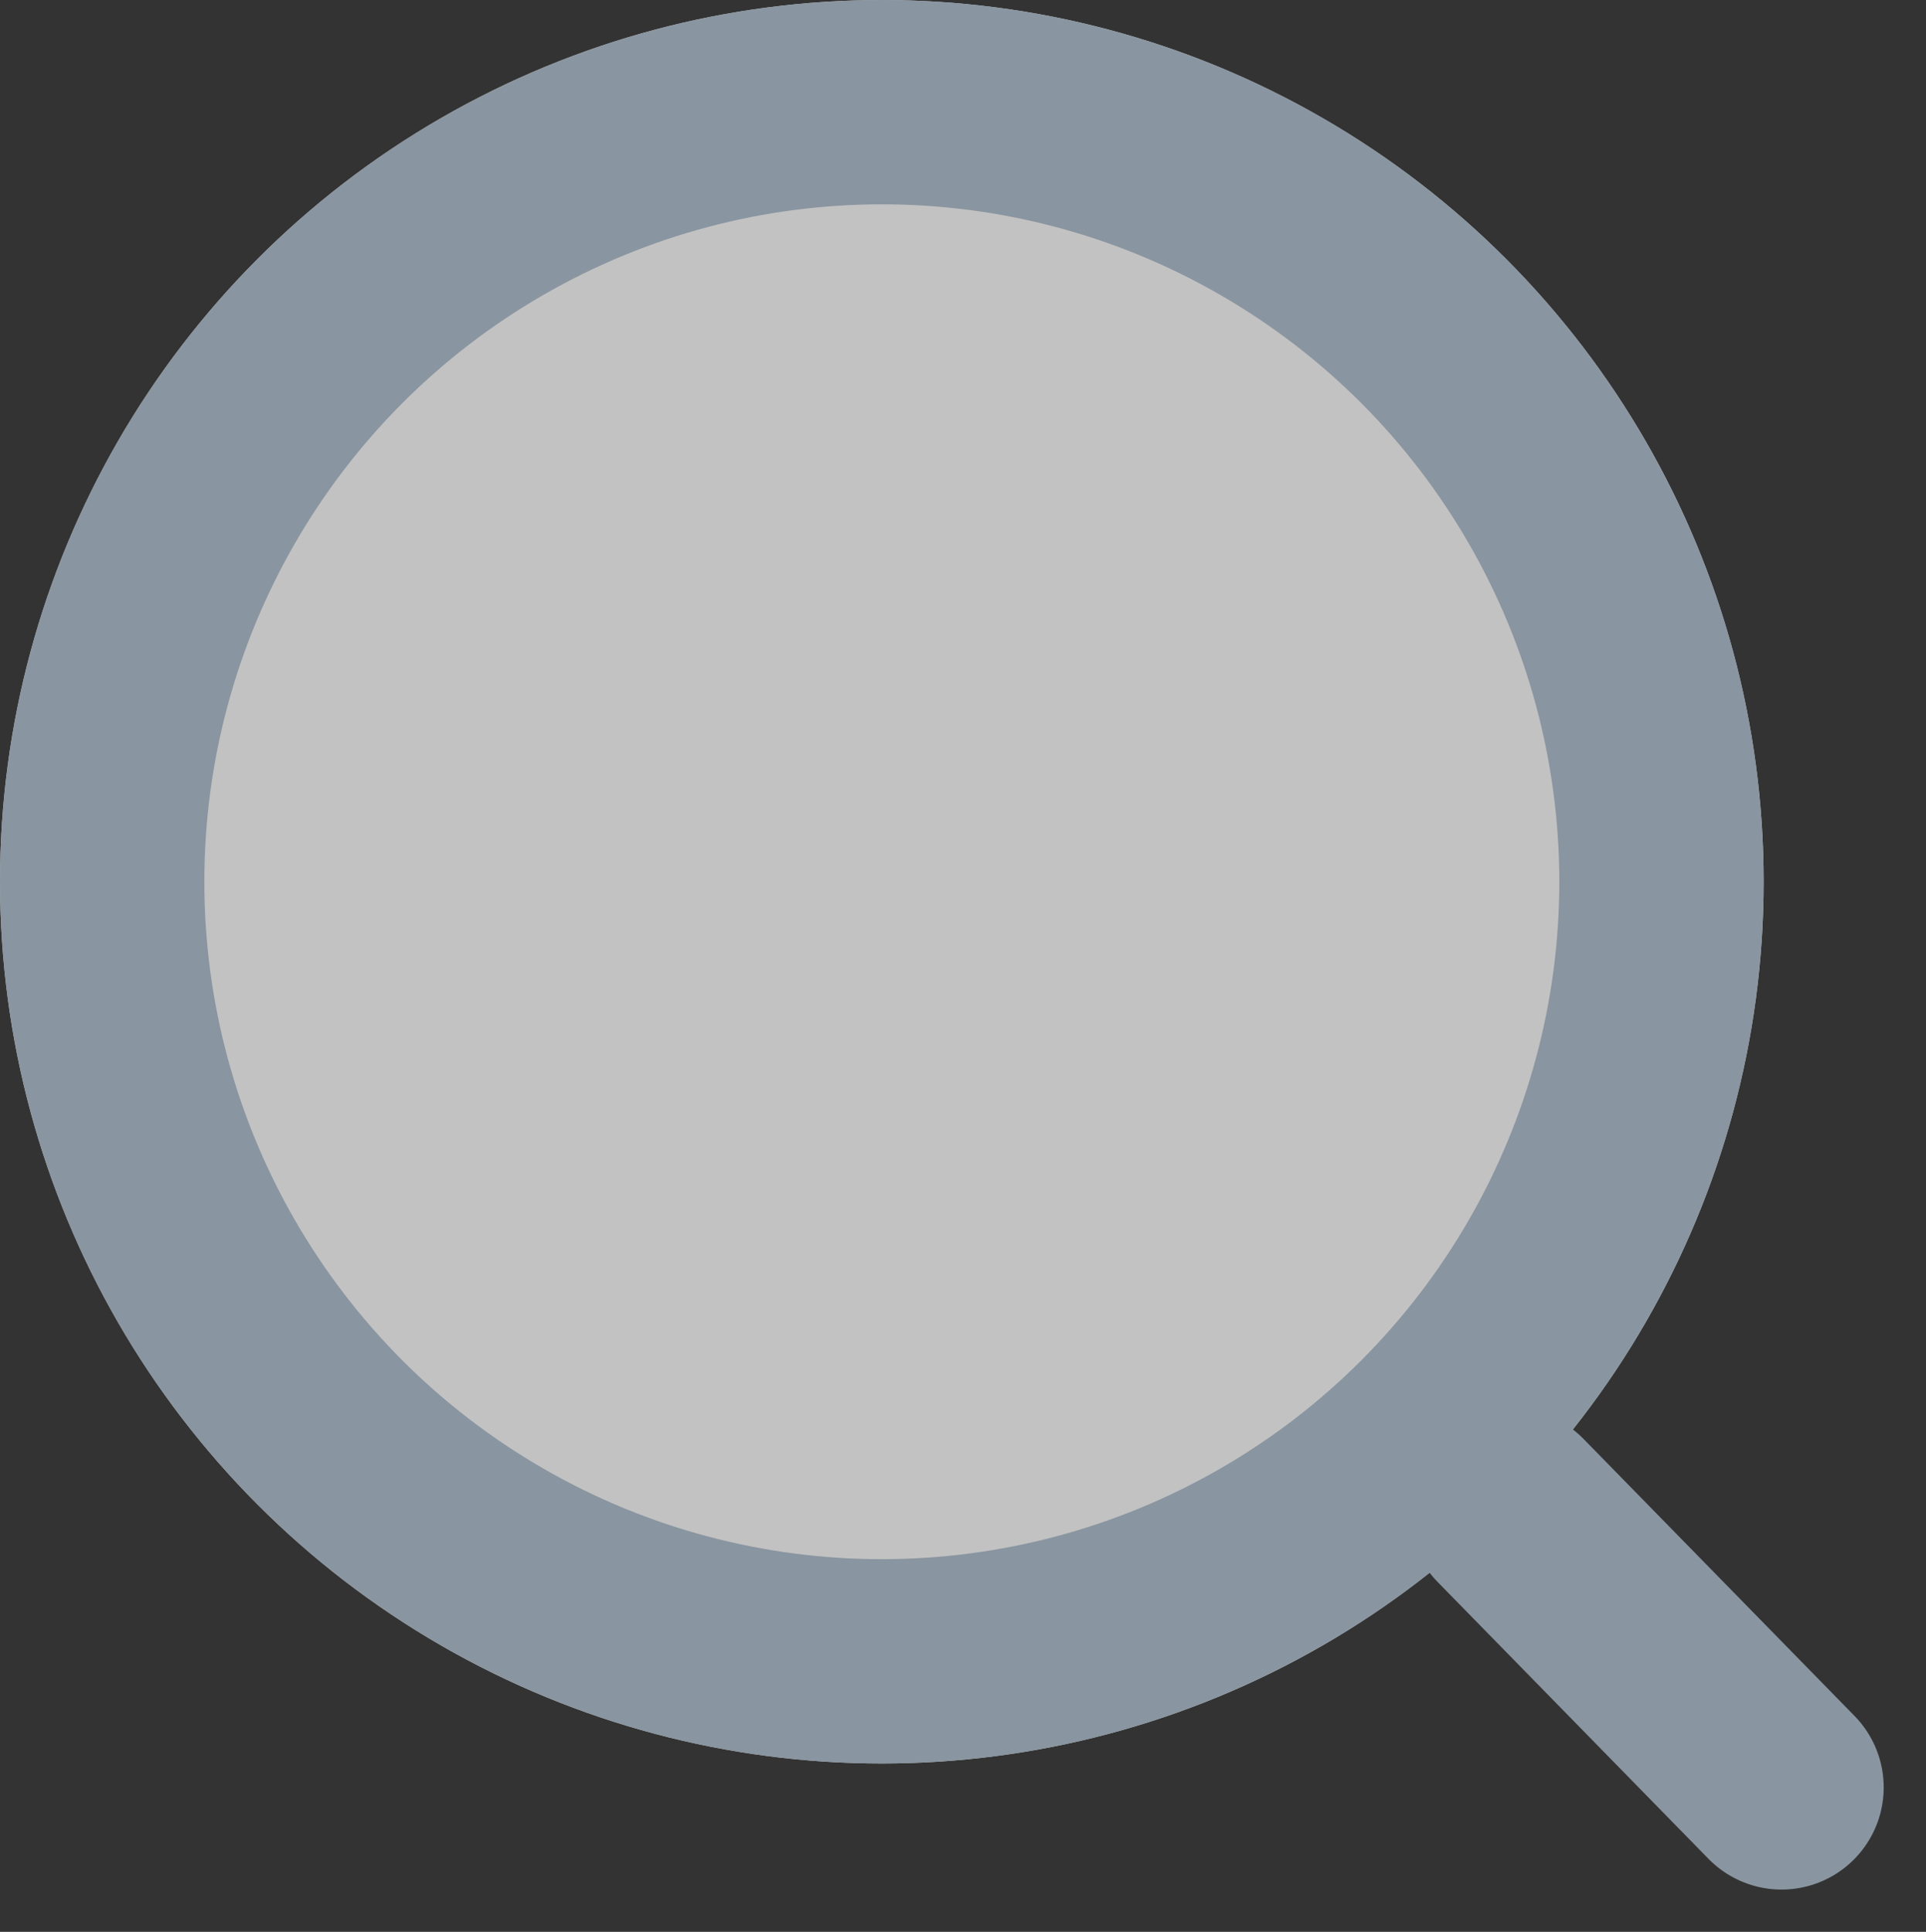 <svg xmlns="http://www.w3.org/2000/svg" width="18.851" height="18.91" viewBox="0 0 18.851 18.91">
  <rect x="0" y="0" width="18.851" height="18.91" fill="#333333" stroke="none"/>
  <g id="Group_1411" data-name="Group 1411" transform="translate(-104.376 -703.446)" opacity="0.7">
    <g id="Group_805" data-name="Group 805" transform="translate(104.376 703.446)">
      <g id="Ellipse_1" data-name="Ellipse 1" transform="translate(0 0)" fill="#fff" stroke="#aebfcf" stroke-width="2">
        <ellipse cx="8.631" cy="8.631" rx="8.631" ry="8.631" stroke="none"/>
        <ellipse cx="8.631" cy="8.631" rx="7.631" ry="7.631" fill="none"/>
      </g>
      <line id="Line_4" data-name="Line 4" x2="2.653" y2="2.712" transform="translate(14.784 14.784)" fill="none" stroke="#aebfcf" stroke-linecap="round" stroke-width="2"/>
    </g>
  </g>
</svg>
